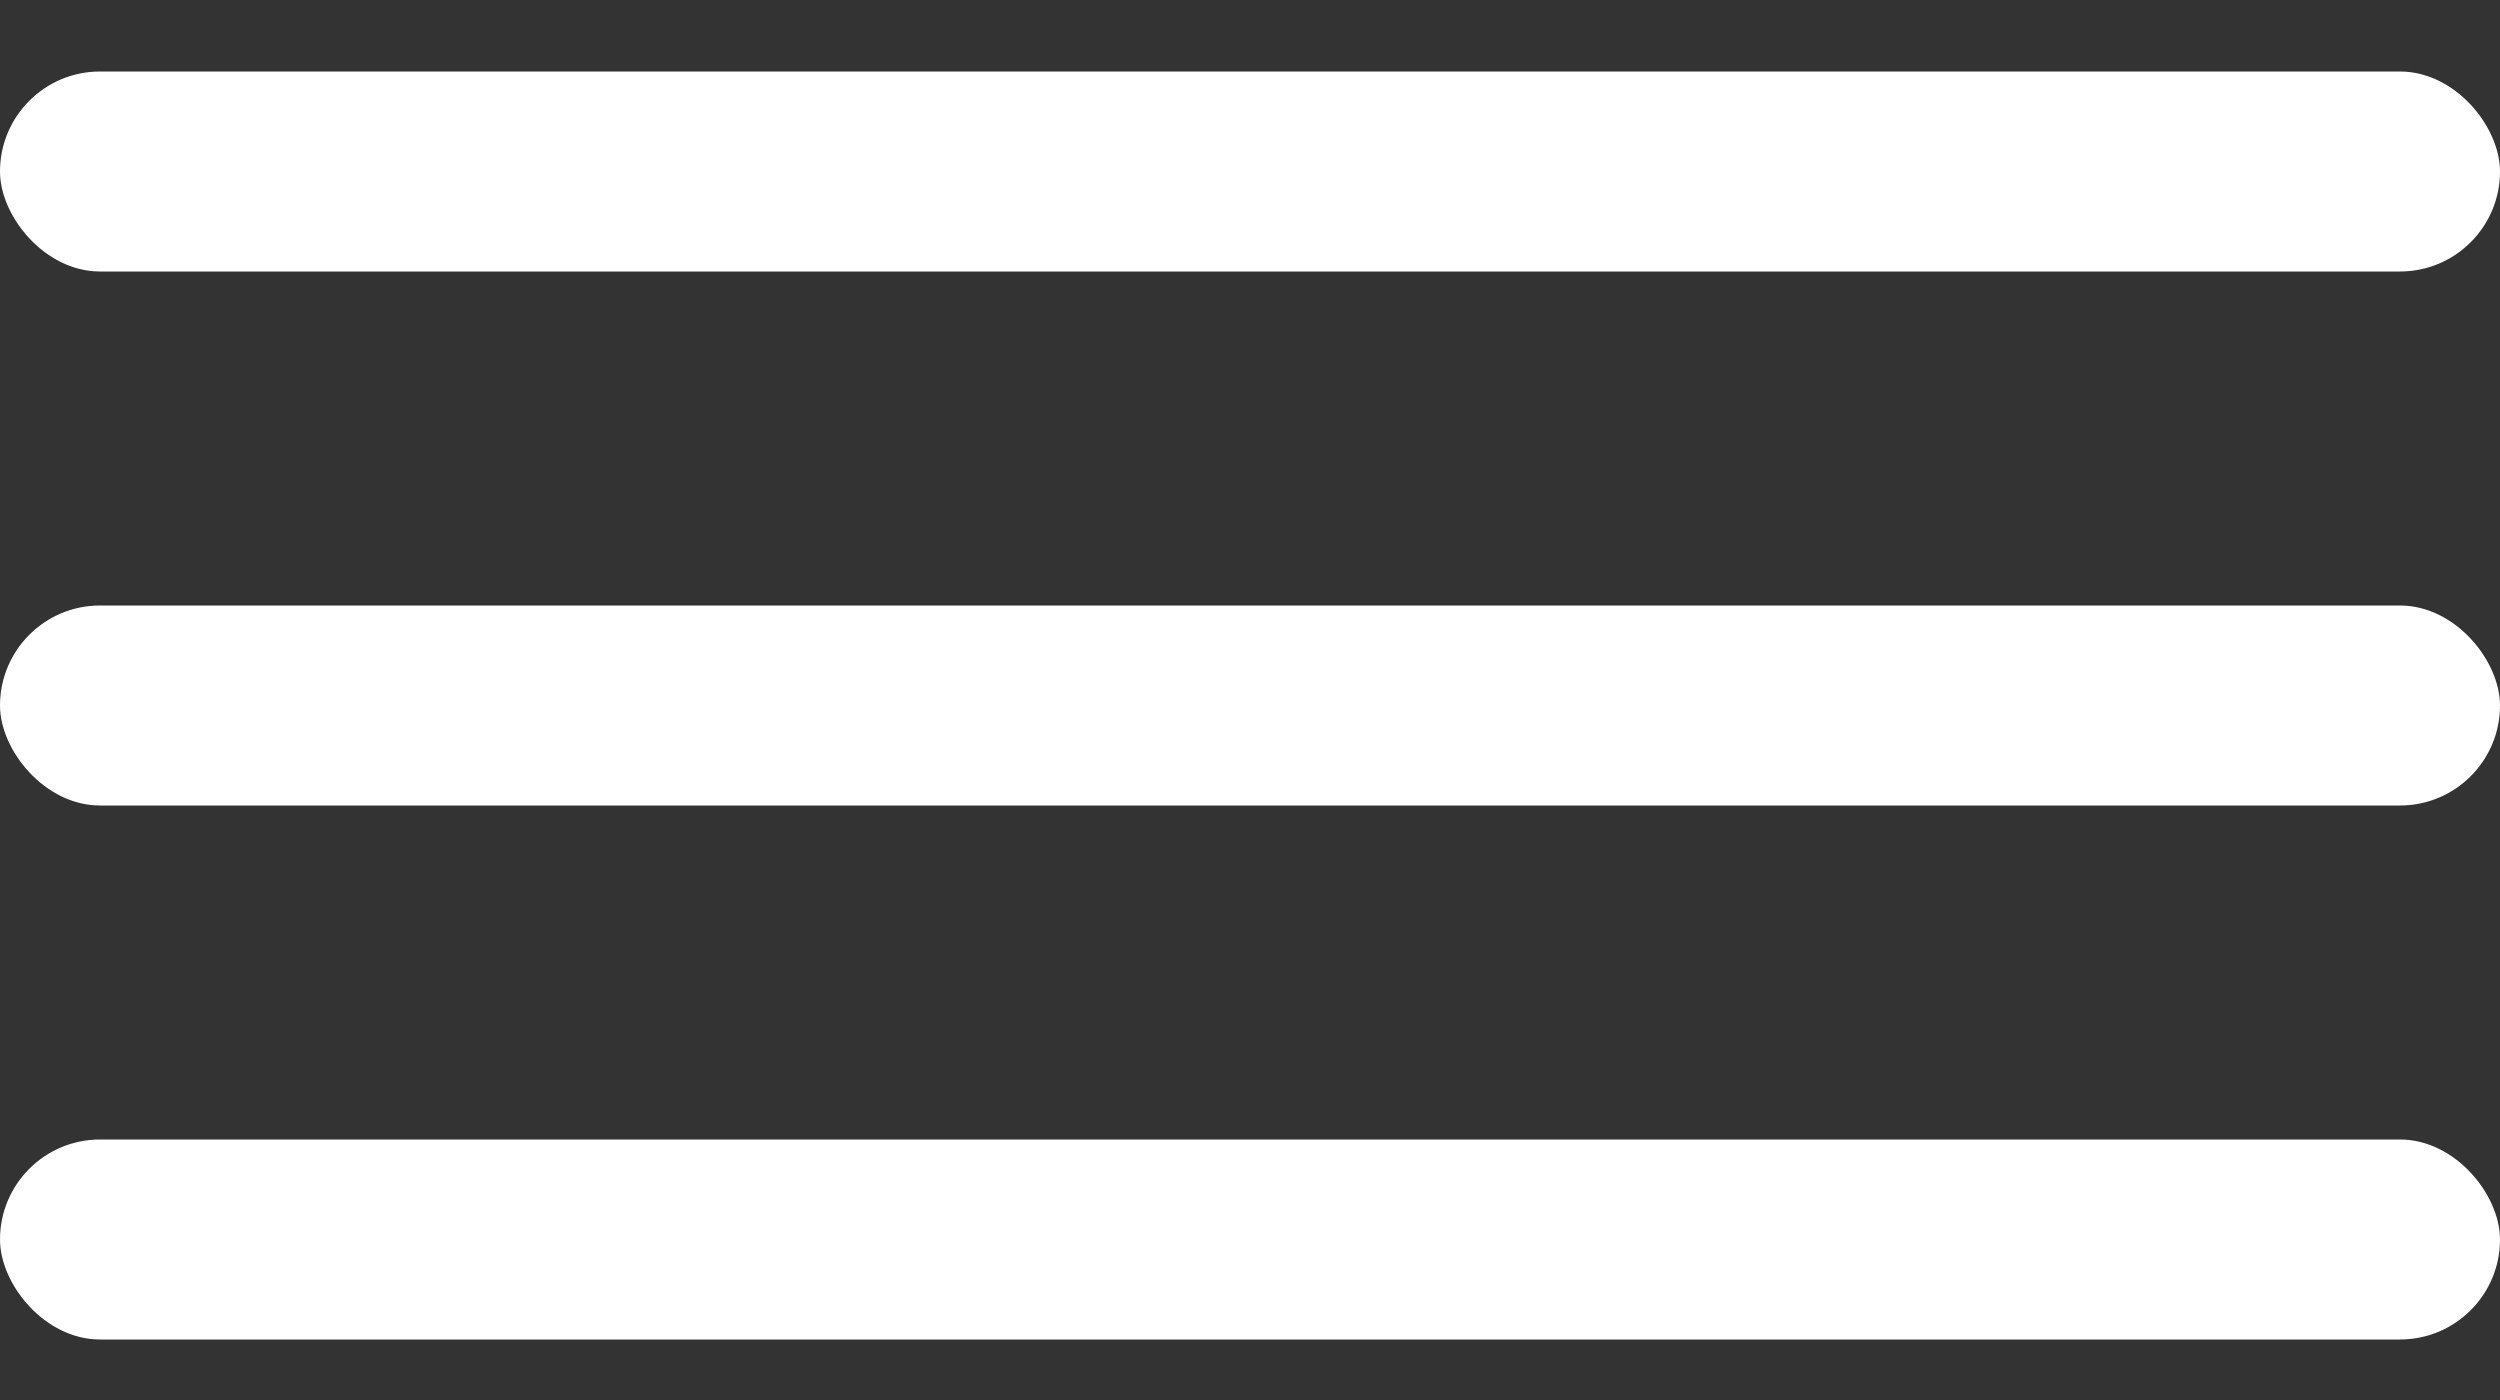 <svg width="25" height="14" viewBox="0 0 25 14" fill="none" xmlns="http://www.w3.org/2000/svg">
<rect x="0" y="0" width="25" height="14" fill="#333333" stroke="none"/>
<rect y="0.715" width="25" height="2" rx="1" fill="white"/>
<rect y="6.055" width="25" height="2" rx="1" fill="white"/>
<rect y="11.395" width="25" height="2" rx="1" fill="white"/>
</svg>
